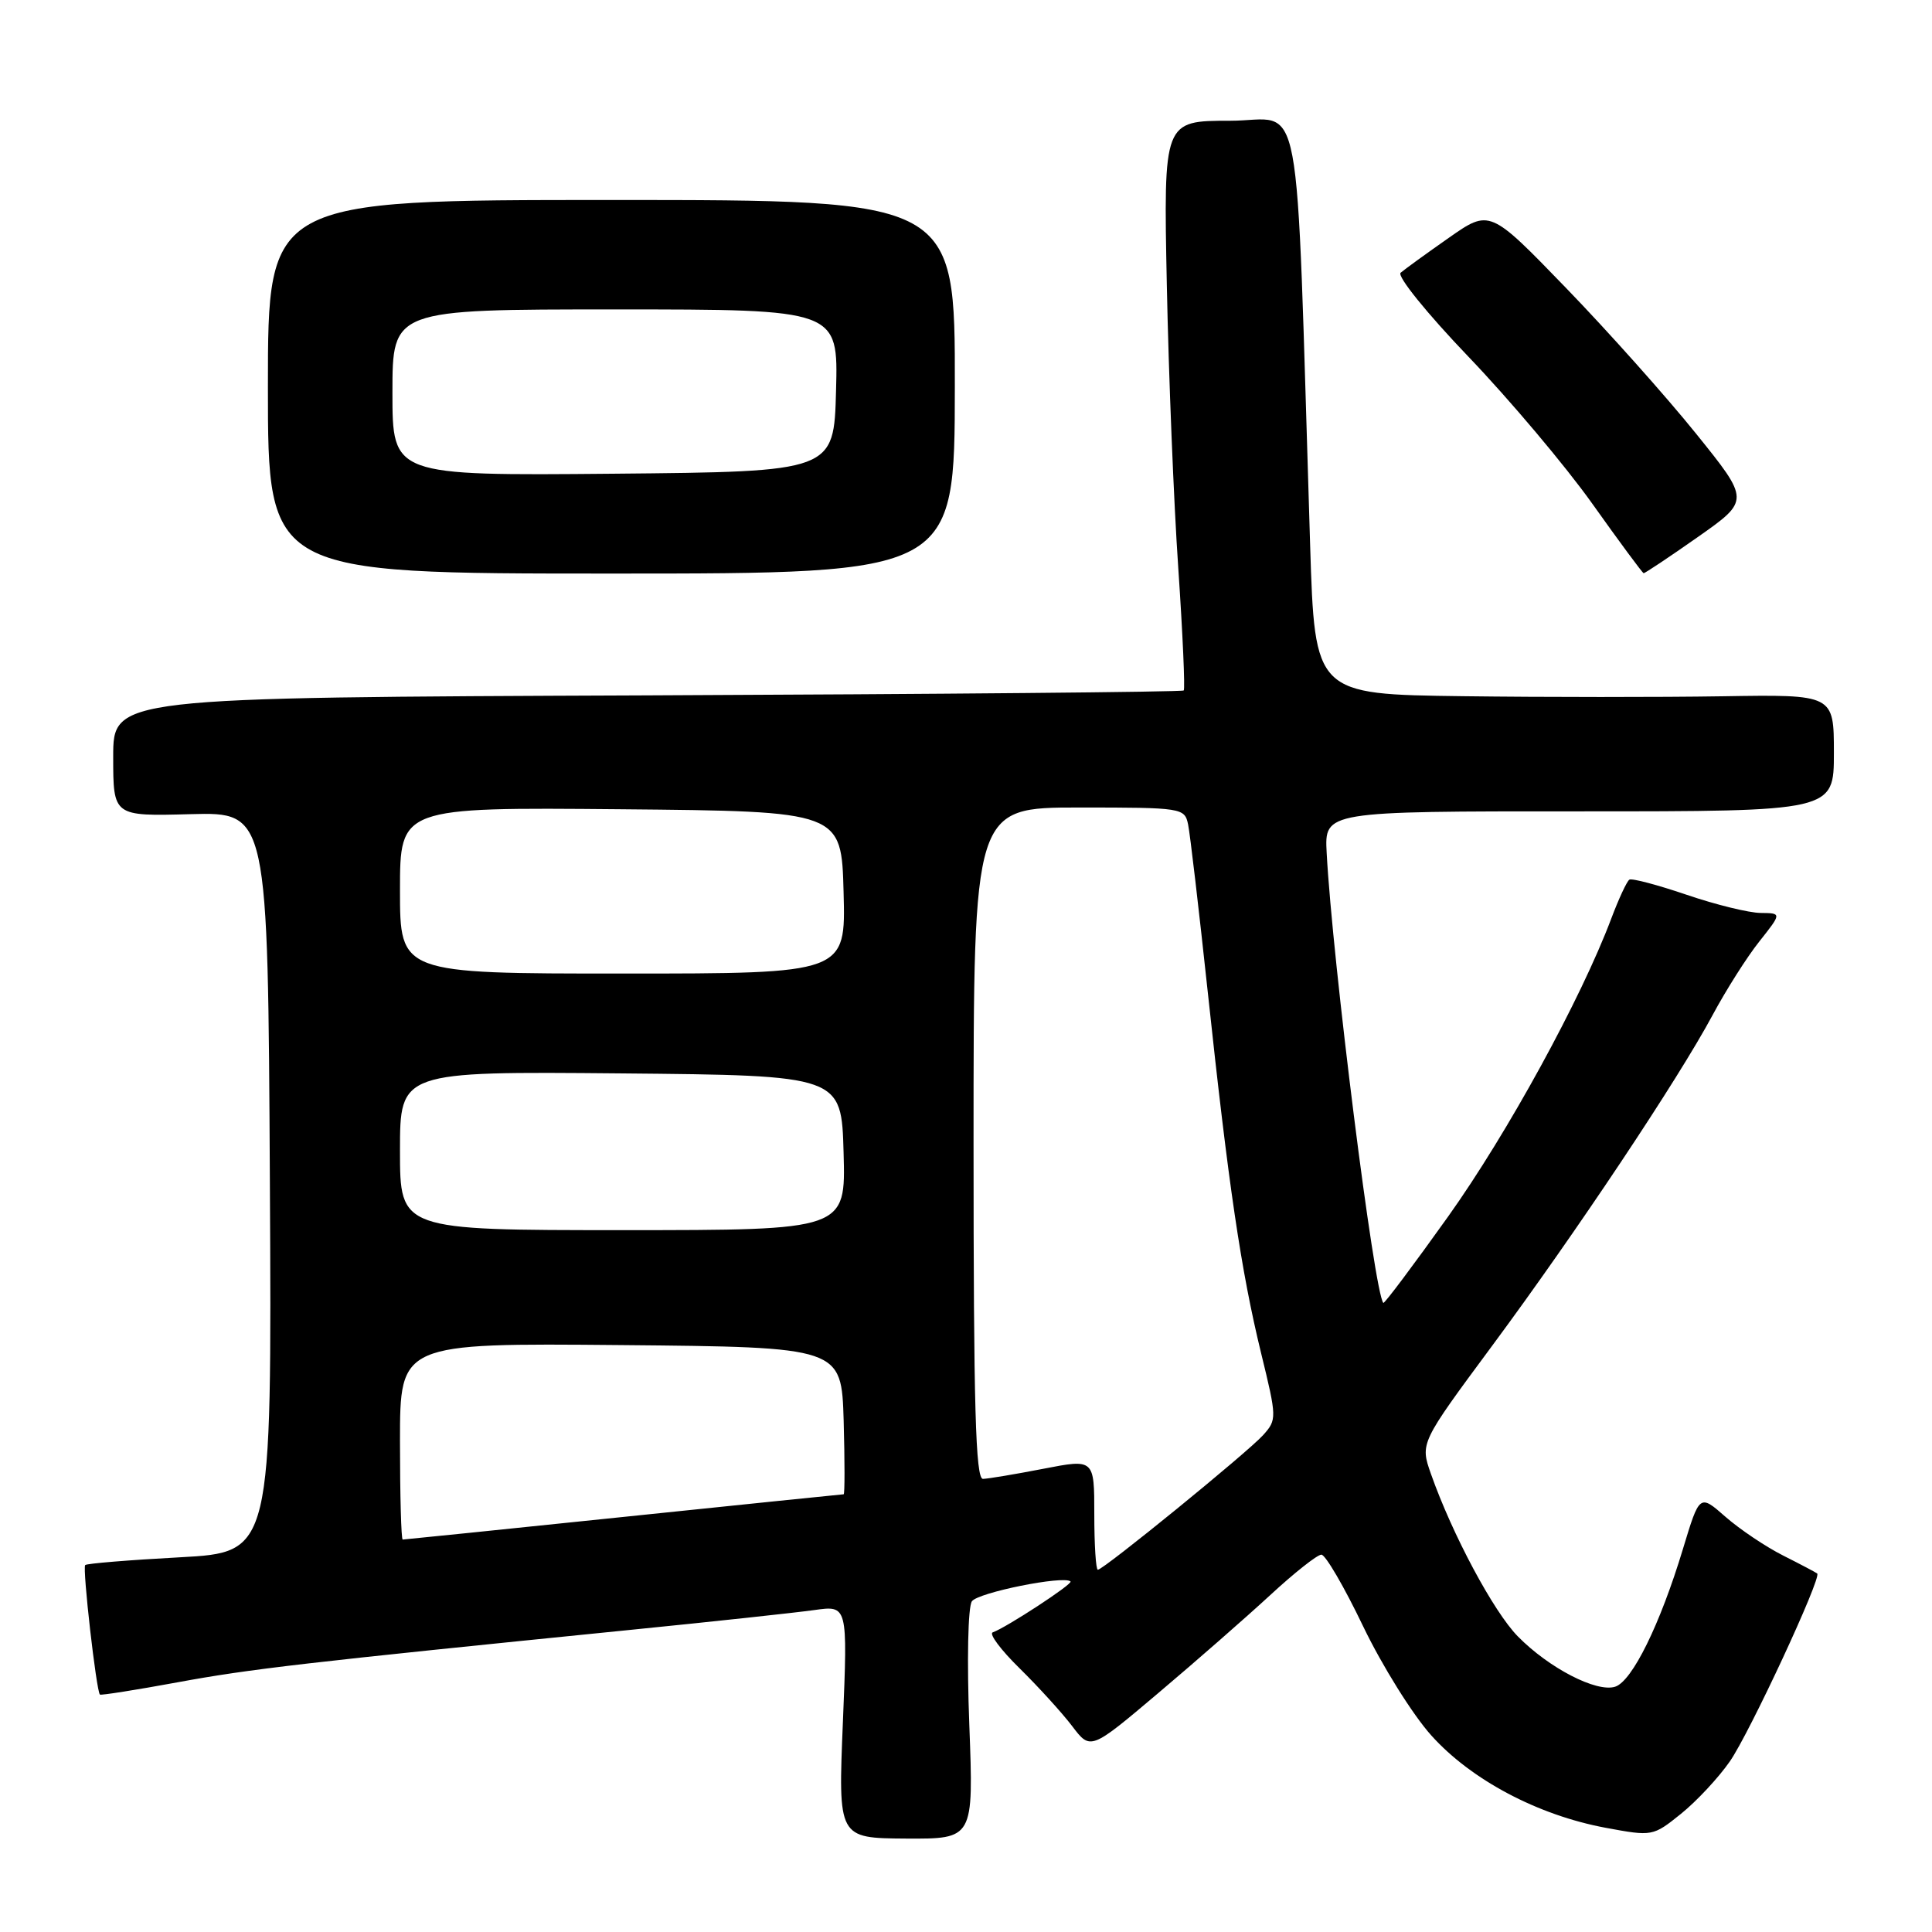 <?xml version="1.0" encoding="UTF-8" standalone="no"?>
<!DOCTYPE svg PUBLIC "-//W3C//DTD SVG 1.1//EN" "http://www.w3.org/Graphics/SVG/1.1/DTD/svg11.dtd" >
<svg xmlns="http://www.w3.org/2000/svg" xmlns:xlink="http://www.w3.org/1999/xlink" version="1.1" viewBox="0 0 256 256">
 <g >
 <path fill="currentColor"
d=" M 128.44 228.59 C 128.11 220.00 128.26 212.93 128.78 212.18 C 129.59 211.02 140.95 208.73 141.85 209.55 C 142.20 209.87 133.36 215.65 131.54 216.30 C 131.02 216.49 132.62 218.63 135.11 221.07 C 137.59 223.51 140.72 226.95 142.06 228.71 C 144.50 231.93 144.50 231.93 153.50 224.32 C 158.45 220.14 165.11 214.31 168.31 211.36 C 171.50 208.41 174.55 206.00 175.09 206.00 C 175.63 206.00 178.12 210.27 180.62 215.49 C 183.13 220.71 187.20 227.23 189.66 229.96 C 194.95 235.85 203.78 240.52 212.75 242.19 C 218.95 243.34 219.02 243.33 222.75 240.33 C 224.81 238.67 227.72 235.55 229.21 233.40 C 231.81 229.67 241.41 209.03 240.79 208.50 C 240.63 208.36 238.60 207.29 236.28 206.12 C 233.96 204.95 230.51 202.63 228.63 200.98 C 225.20 197.97 225.20 197.97 223.00 205.24 C 219.97 215.26 216.27 222.78 214.01 223.50 C 211.54 224.28 205.25 221.03 201.12 216.83 C 197.91 213.56 192.44 203.34 189.61 195.31 C 188.17 191.22 188.17 191.22 197.69 178.36 C 208.82 163.33 222.35 143.04 226.93 134.50 C 228.70 131.20 231.48 126.81 233.12 124.75 C 236.09 121.00 236.09 121.00 233.30 120.97 C 231.76 120.96 227.35 119.88 223.51 118.57 C 219.66 117.26 216.24 116.35 215.90 116.56 C 215.57 116.77 214.49 119.09 213.50 121.72 C 209.50 132.35 199.75 150.16 191.89 161.19 C 187.30 167.62 183.44 172.77 183.30 172.64 C 182.11 171.45 176.55 127.29 175.79 113.00 C 175.50 107.50 175.50 107.50 209.25 107.51 C 243.00 107.51 243.00 107.51 243.00 99.77 C 243.00 92.02 243.00 92.02 228.25 92.26 C 220.14 92.39 204.66 92.39 193.86 92.25 C 174.22 92.00 174.22 92.00 173.60 72.25 C 171.64 9.71 172.83 16.00 162.98 16.00 C 154.17 16.00 154.17 16.00 154.61 37.75 C 154.85 49.71 155.53 66.62 156.13 75.31 C 156.72 84.01 157.04 91.29 156.85 91.49 C 156.65 91.69 124.65 91.98 85.74 92.14 C 15.00 92.42 15.00 92.42 15.00 100.29 C 15.00 108.16 15.00 108.16 25.25 107.88 C 35.50 107.61 35.50 107.61 35.76 156.65 C 36.02 205.69 36.02 205.69 23.84 206.35 C 17.15 206.71 11.49 207.17 11.29 207.38 C 10.90 207.76 12.77 224.13 13.24 224.54 C 13.38 224.66 18.00 223.93 23.50 222.92 C 33.15 221.14 40.18 220.33 83.50 215.97 C 94.50 214.87 105.49 213.68 107.91 213.34 C 112.32 212.72 112.32 212.72 111.69 228.14 C 111.05 243.56 111.05 243.56 120.03 243.62 C 129.01 243.67 129.01 243.67 128.44 228.59 Z  M 126.52 51.25 C 126.55 26.50 126.55 26.50 81.02 26.50 C 35.50 26.50 35.50 26.50 35.50 51.25 C 35.50 76.00 35.50 76.00 81.00 76.00 C 126.50 76.00 126.50 76.00 126.52 51.25 Z  M 224.97 71.16 C 231.87 66.31 231.87 66.31 224.72 57.44 C 220.79 52.56 213.04 43.87 207.49 38.14 C 197.40 27.71 197.40 27.71 191.95 31.53 C 188.95 33.63 186.09 35.71 185.59 36.14 C 185.08 36.58 189.09 41.54 194.59 47.28 C 200.04 52.97 207.43 61.74 211.00 66.76 C 214.57 71.78 217.63 75.92 217.79 75.95 C 217.94 75.98 221.18 73.82 224.97 71.16 Z  M 145.00 200.66 C 145.00 193.31 145.00 193.31 138.25 194.62 C 134.54 195.34 130.94 195.94 130.25 195.96 C 129.27 195.99 129.00 186.45 129.00 151.50 C 129.00 107.00 129.00 107.00 142.98 107.00 C 156.67 107.00 156.97 107.05 157.43 109.25 C 157.69 110.49 158.86 120.50 160.04 131.50 C 162.78 157.11 164.44 168.37 167.10 179.29 C 169.20 187.88 169.20 188.12 167.37 190.16 C 165.32 192.44 146.22 208.00 145.47 208.00 C 145.21 208.00 145.00 204.70 145.00 200.66 Z  M 53.00 190.98 C 53.00 177.97 53.00 177.97 82.25 178.23 C 111.50 178.50 111.50 178.50 111.79 188.25 C 111.94 193.61 111.94 198.00 111.79 198.00 C 111.63 198.00 98.50 199.35 82.61 201.00 C 66.72 202.65 53.56 204.00 53.36 204.00 C 53.16 204.00 53.00 198.14 53.00 190.98 Z  M 53.00 152.48 C 53.00 141.97 53.00 141.97 82.25 142.23 C 111.50 142.50 111.50 142.50 111.78 152.75 C 112.07 163.00 112.07 163.00 82.53 163.00 C 53.00 163.00 53.00 163.00 53.00 152.48 Z  M 53.00 117.98 C 53.00 106.97 53.00 106.97 82.25 107.23 C 111.50 107.50 111.50 107.50 111.78 118.25 C 112.07 129.00 112.07 129.00 82.53 129.00 C 53.00 129.00 53.00 129.00 53.00 117.98 Z  M 52.00 52.02 C 52.00 41.00 52.00 41.00 81.53 41.00 C 111.07 41.00 111.07 41.00 110.78 51.75 C 110.50 62.50 110.50 62.50 81.25 62.77 C 52.00 63.03 52.00 63.03 52.00 52.02 Z "/>
</g>
</svg>